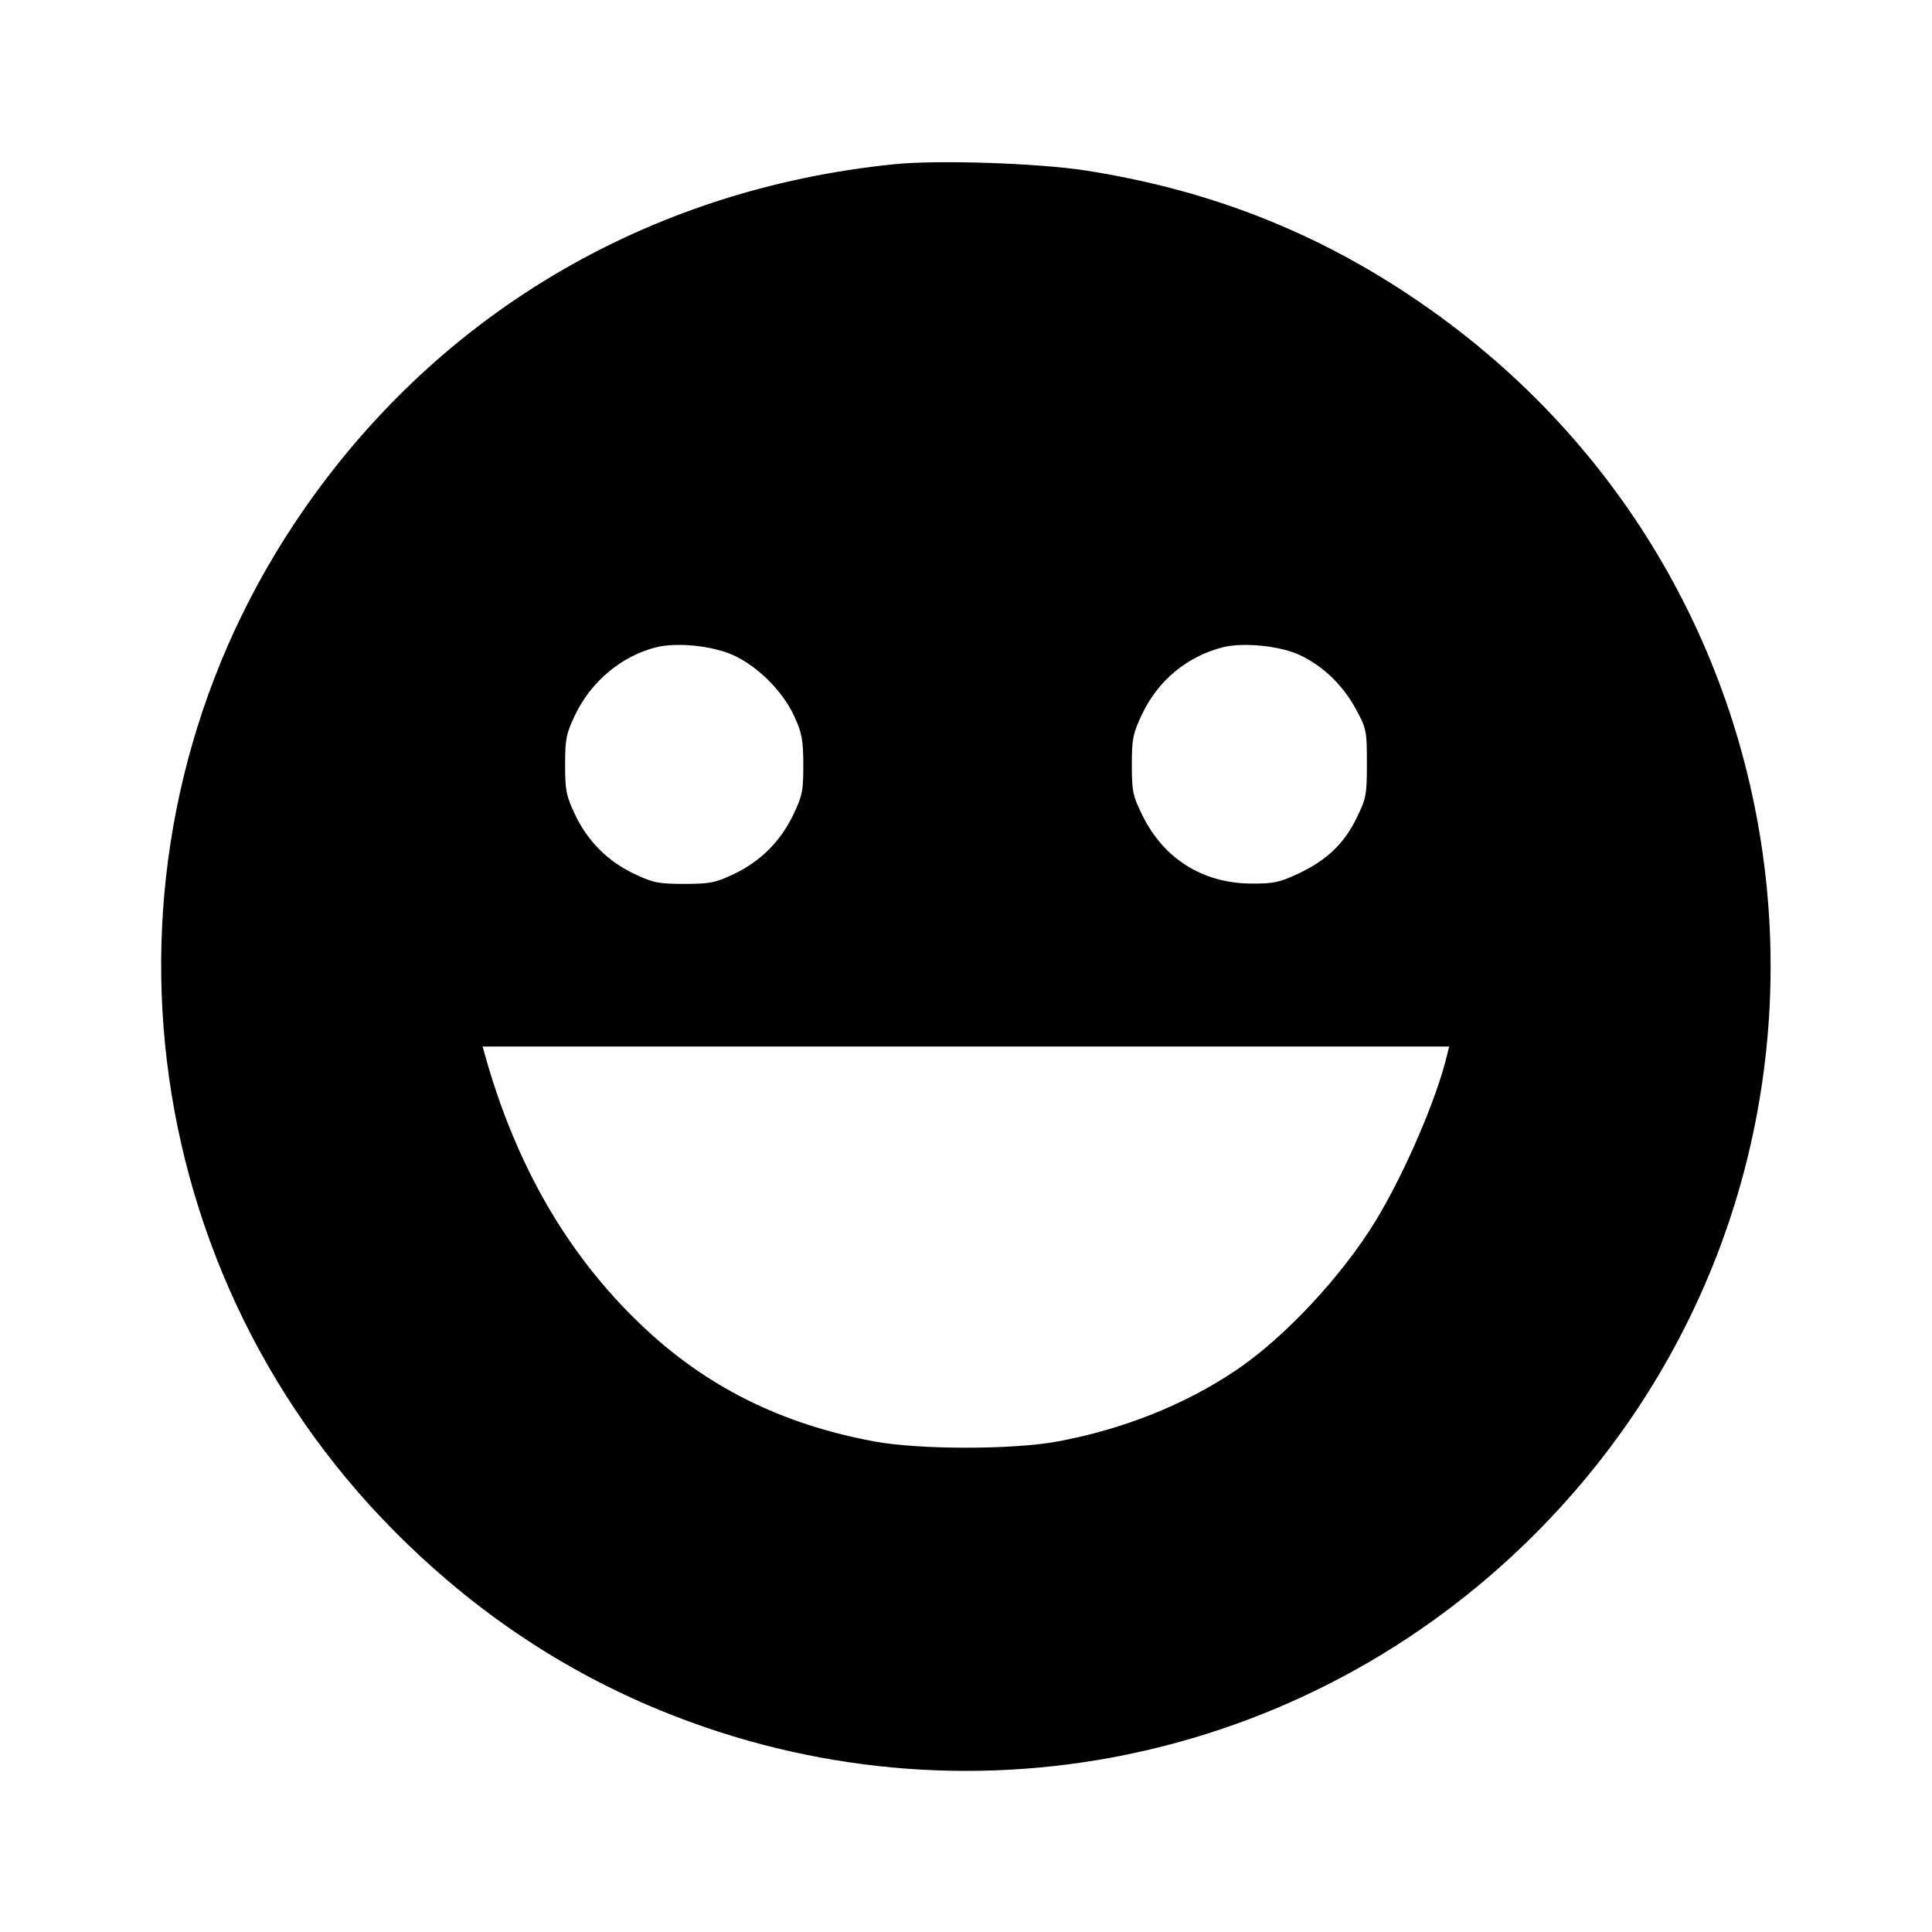 <svg viewBox="0 0 24 24" xmlns="http://www.w3.org/2000/svg"><path d="M11.120 2.039 C 8.020 2.349,5.361 3.939,3.659 6.500 C 1.048 10.428,1.568 15.667,4.900 19.022 C 5.878 20.007,6.984 20.750,8.220 21.254 C 11.958 22.779,16.203 21.920,19.062 19.062 C 23.445 14.678,22.834 7.442,17.778 3.853 C 16.479 2.930,15.094 2.370,13.493 2.119 C 12.909 2.027,11.660 1.985,11.120 2.039 M9.110 8.139 C 9.415 8.278,9.725 8.589,9.866 8.896 C 9.962 9.105,9.978 9.192,9.979 9.500 C 9.980 9.822,9.966 9.888,9.855 10.120 C 9.696 10.452,9.449 10.698,9.120 10.856 C 8.889 10.966,8.820 10.980,8.500 10.980 C 8.180 10.980,8.111 10.966,7.880 10.856 C 7.549 10.699,7.301 10.450,7.144 10.120 C 7.034 9.889,7.020 9.820,7.020 9.500 C 7.020 9.180,7.034 9.111,7.145 8.880 C 7.342 8.466,7.722 8.149,8.150 8.041 C 8.407 7.976,8.852 8.022,9.110 8.139 M16.137 8.133 C 16.429 8.267,16.680 8.507,16.844 8.810 C 16.974 9.049,16.980 9.078,16.980 9.481 C 16.980 9.875,16.972 9.918,16.850 10.166 C 16.693 10.485,16.481 10.686,16.125 10.854 C 15.895 10.962,15.818 10.978,15.540 10.976 C 14.939 10.971,14.457 10.668,14.191 10.128 C 14.072 9.887,14.060 9.828,14.060 9.501 C 14.060 9.179,14.074 9.111,14.186 8.874 C 14.385 8.453,14.748 8.153,15.190 8.041 C 15.441 7.977,15.892 8.022,16.137 8.133 M17.975 13.110 C 17.846 13.650,17.452 14.566,17.095 15.155 C 16.676 15.846,15.960 16.614,15.354 17.022 C 14.719 17.449,13.954 17.755,13.140 17.906 C 12.581 18.010,11.419 18.010,10.860 17.906 C 9.702 17.691,8.766 17.223,7.966 16.460 C 7.047 15.584,6.406 14.473,6.020 13.090 L 5.995 13.000 11.998 13.000 L 18.002 13.000 17.975 13.110 " stroke="none" fill-rule="evenodd" fill="black"></path></svg>